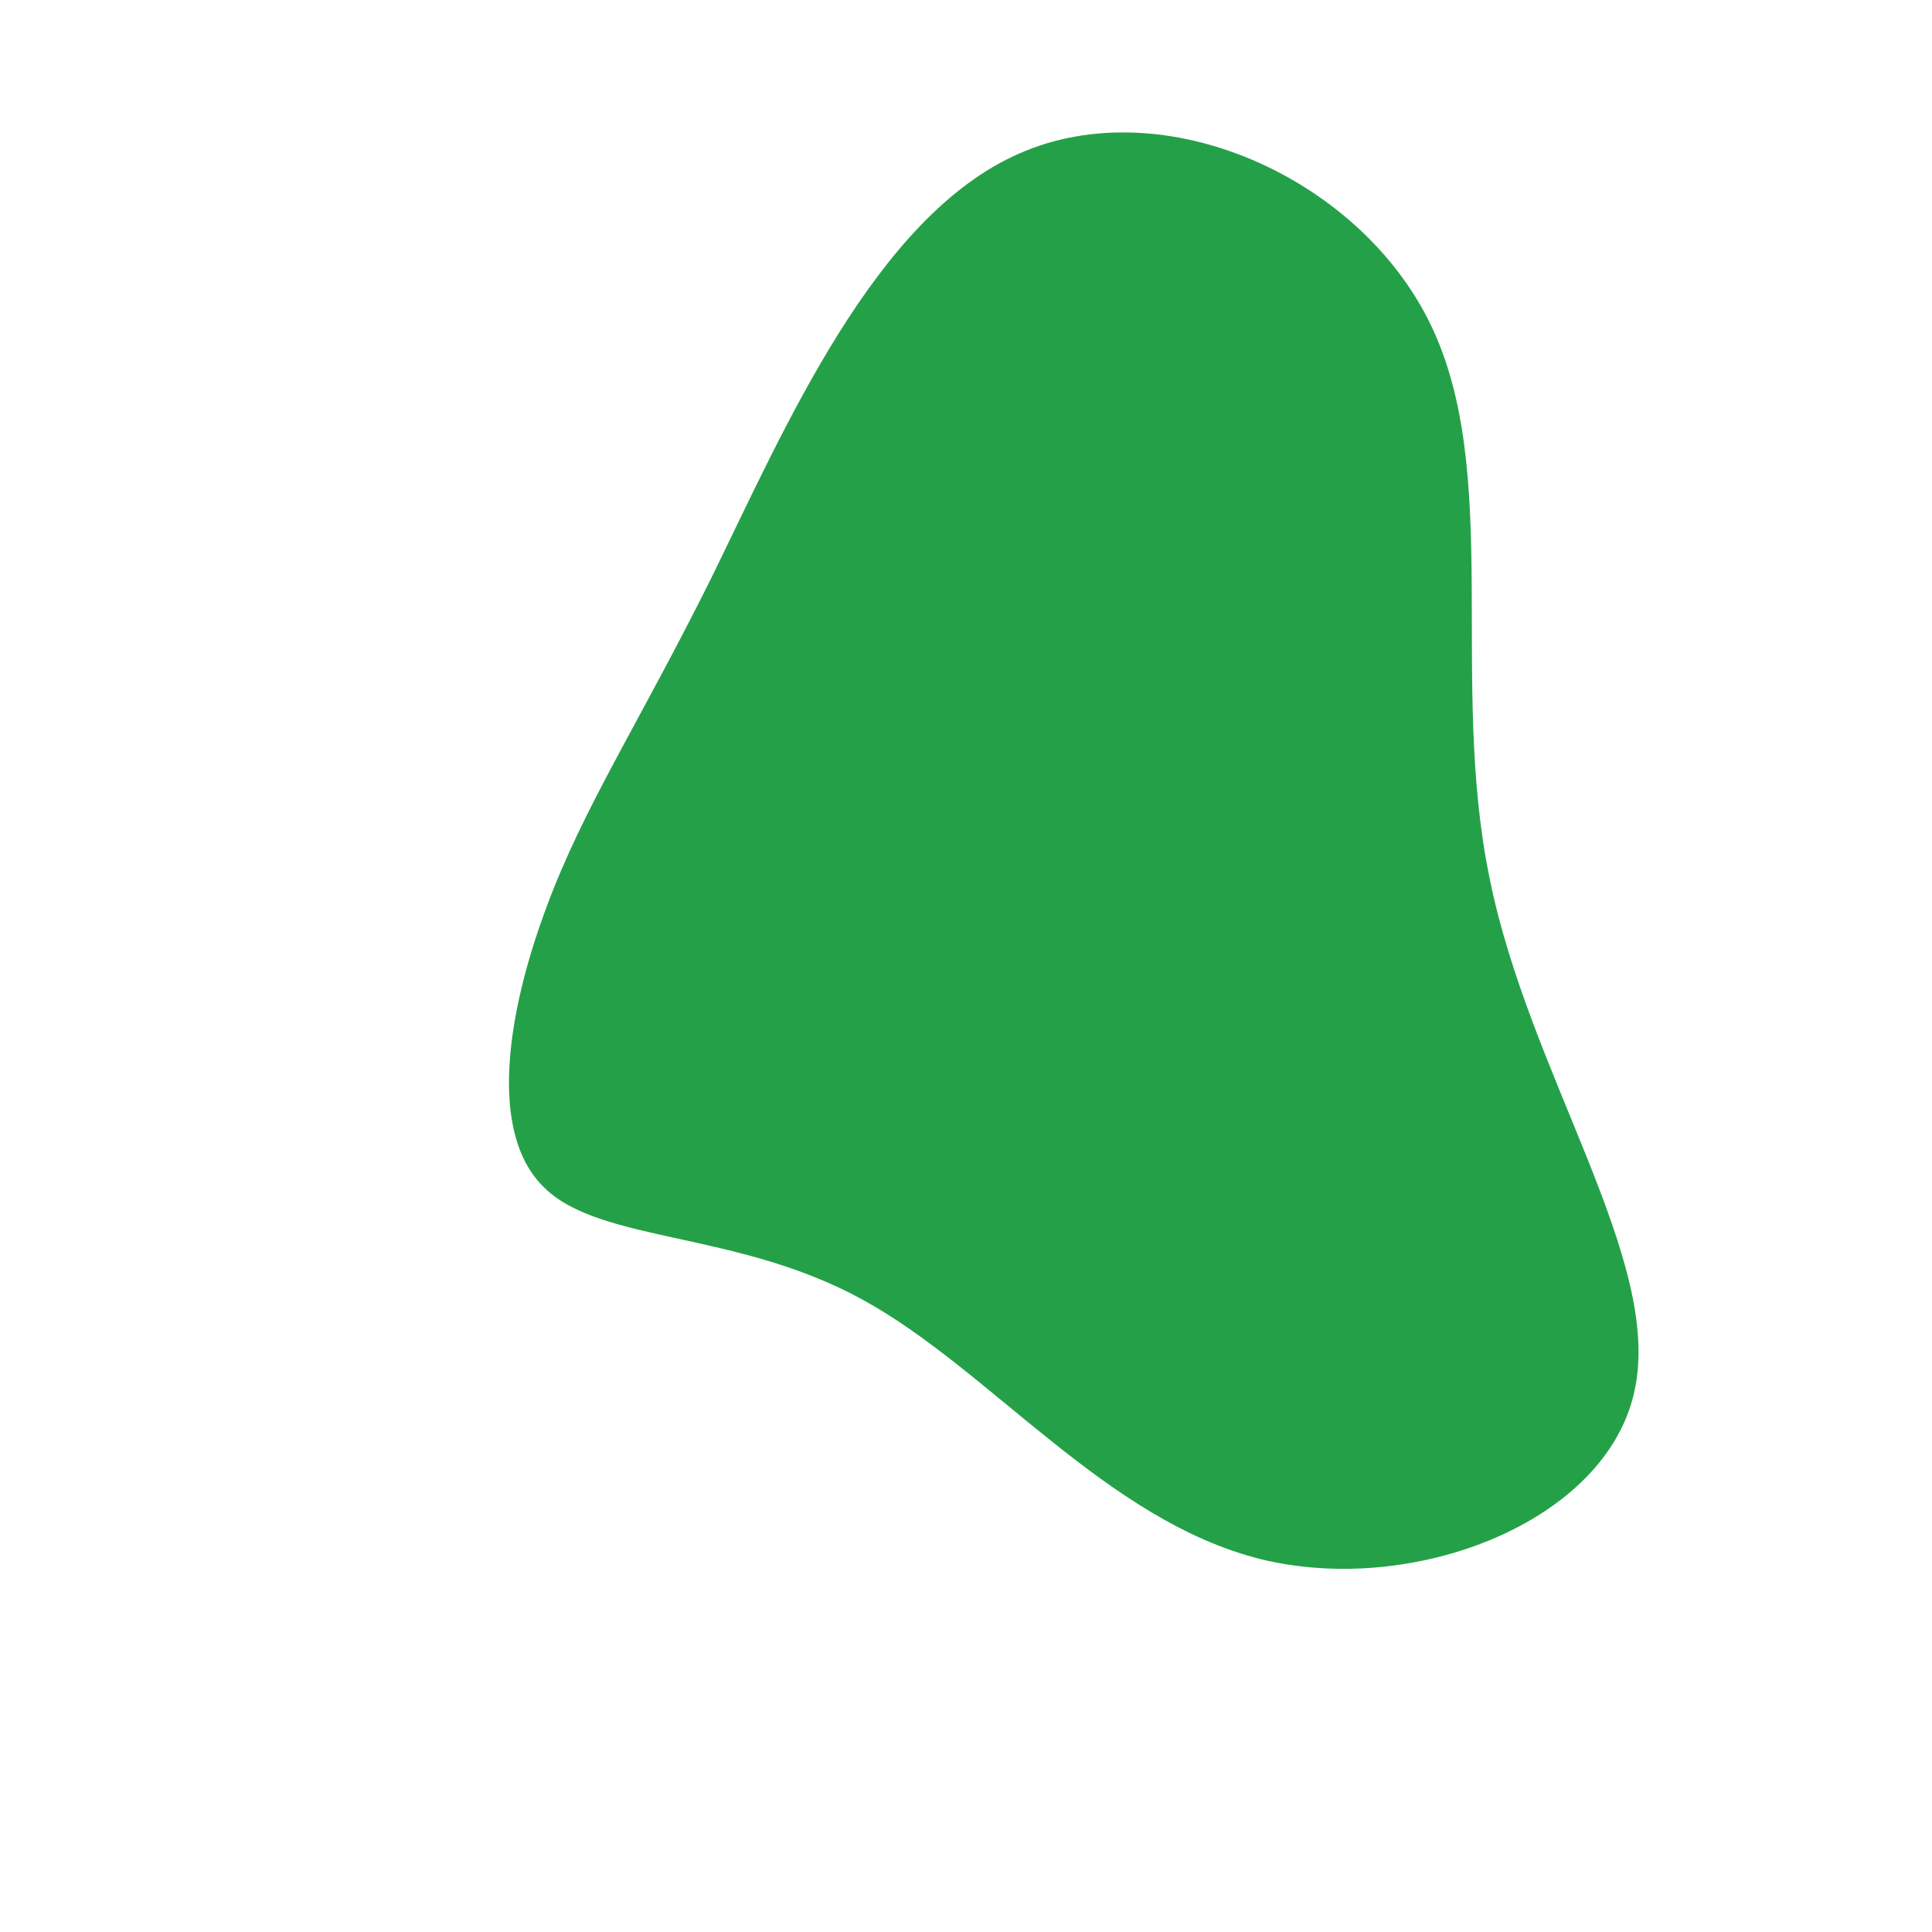 <?xml version="1.0" standalone="no"?>
<svg viewBox="0 0 200 200" xmlns="http://www.w3.org/2000/svg">
  <path fill="#24A148" d="M48.1,-66.4C55.5,-51.1,50,-29.5,54.2,-9.1C58.3,11.3,72.2,30.5,69.2,44C66.3,57.5,46.4,65.3,30.5,61.4C14.5,57.4,2.5,41.8,-10.6,34.6C-23.6,27.4,-37.7,28.7,-43.6,23C-49.6,17.3,-47.4,4.6,-43.5,-5.9C-39.6,-16.5,-33.9,-25,-26.3,-40.3C-18.8,-55.6,-9.4,-77.6,5.5,-84.1C20.4,-90.7,40.7,-81.7,48.1,-66.4Z" transform="translate(100 100)" />
</svg>
